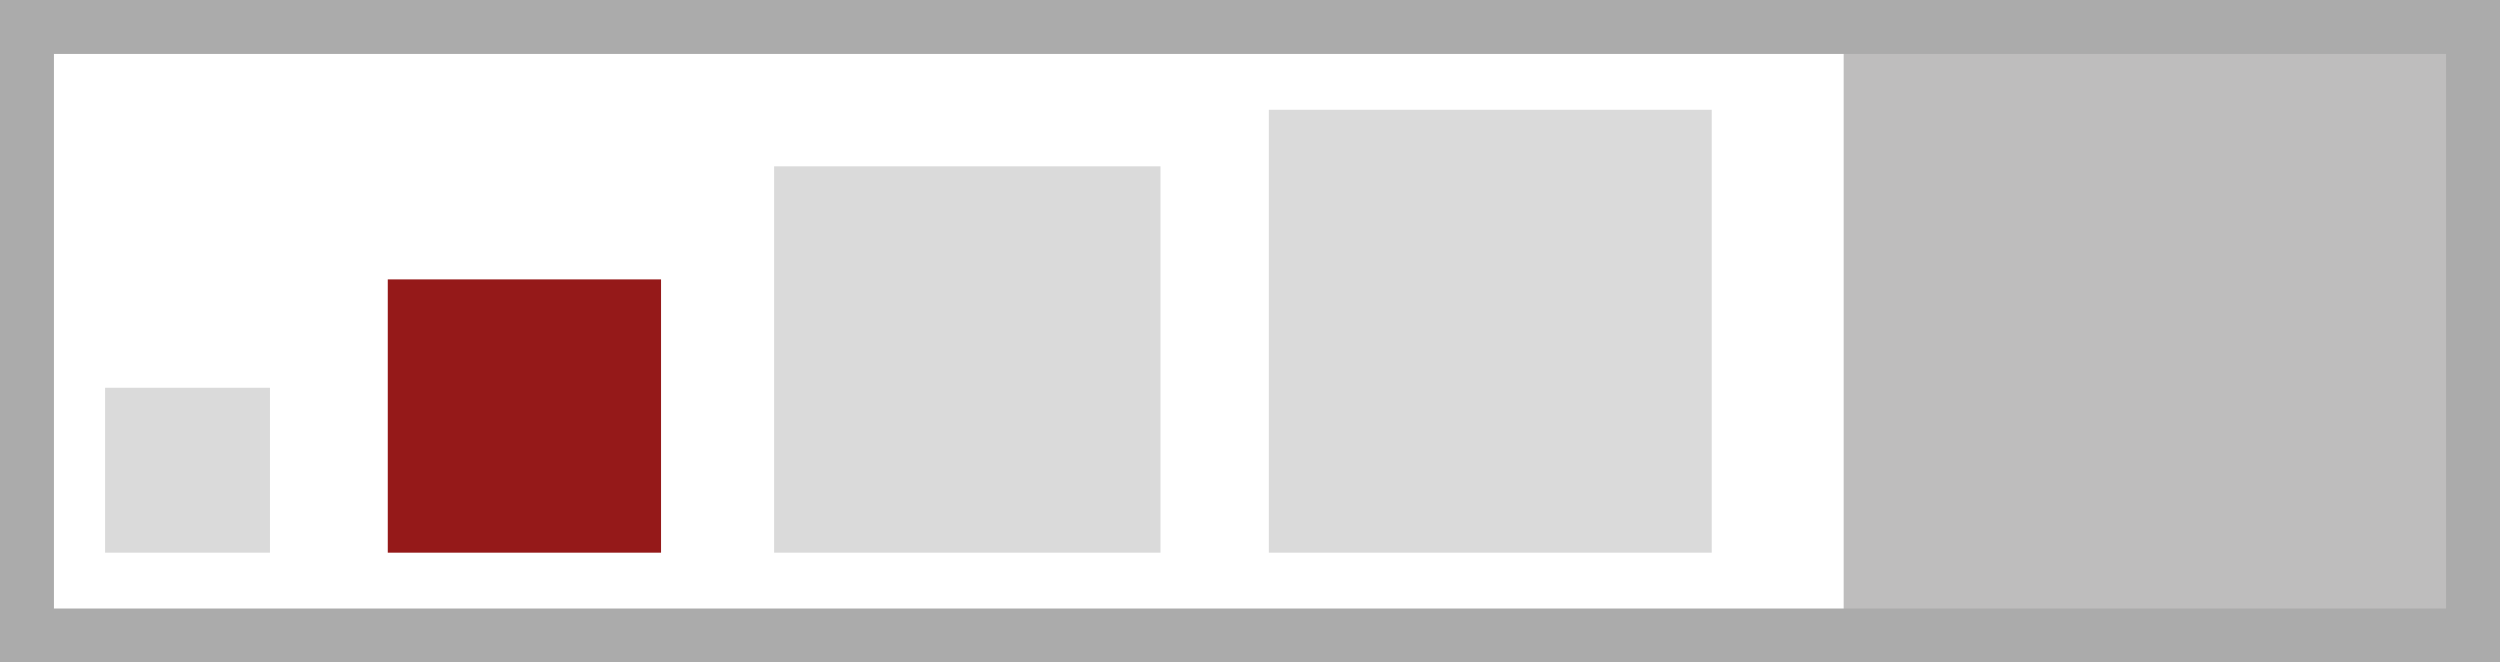<?xml version="1.0" encoding="UTF-8" standalone="no"?>
<!-- Created with Inkscape (http://www.inkscape.org/) -->

<svg
   xmlns:dc="http://purl.org/dc/elements/1.1/"
   xmlns:cc="http://creativecommons.org/ns#"
   xmlns:rdf="http://www.w3.org/1999/02/22-rdf-syntax-ns#"
   xmlns:svg="http://www.w3.org/2000/svg"
   xmlns="http://www.w3.org/2000/svg"
   xmlns:sodipodi="http://sodipodi.sourceforge.net/DTD/sodipodi-0.dtd"
   xmlns:inkscape="http://www.inkscape.org/namespaces/inkscape"
   width="213.924mm"
   height="56.686mm"
   viewBox="0 0 758 200.857"
   id="svg2"
   version="1.1"
   inkscape:version="0.91 r13725"
   sodipodi:docname="size_small.svg">
  <defs
     id="defs4" />
  <sodipodi:namedview
     id="base"
     pagecolor="#ffffff"
     bordercolor="#666666"
     borderopacity="1.0"
     inkscape:pageopacity="0.0"
     inkscape:pageshadow="2"
     inkscape:zoom="0.35"
     inkscape:cx="-268.57363"
     inkscape:cy="94.595936"
     inkscape:document-units="px"
     inkscape:current-layer="layer1"
     showgrid="false"
     showguides="true"
     inkscape:guide-bbox="true"
     inkscape:snap-bbox="false"
     inkscape:bbox-paths="false"
     inkscape:bbox-nodes="false"
     inkscape:snap-bbox-edge-midpoints="false"
     inkscape:snap-bbox-midpoints="false"
     inkscape:snap-others="false"
     inkscape:snap-nodes="false"
     inkscape:snap-global="false"
     inkscape:window-width="1632"
     inkscape:window-height="998"
     inkscape:window-x="48"
     inkscape:window-y="30"
     inkscape:window-maximized="1"
     fit-margin-top="0"
     fit-margin-left="0"
     fit-margin-right="0"
     fit-margin-bottom="0" />
  <g
     inkscape:label="Ebene 1"
     inkscape:groupmode="layer"
     id="layer1"
     transform="translate(-1,-57.648)">
    <rect
       style="opacity:1;fill:#bebdbd;fill-opacity:1;fill-rule:nonzero;stroke:none;stroke-width:18;stroke-miterlimit:4;stroke-dasharray:none;stroke-opacity:1"
       id="rect4169"
       width="184.286"
       height="184.286"
       x="560"
       y="63.791" />
    <rect
       style="opacity:1;fill:none;fill-opacity:1;fill-rule:nonzero;stroke:#ababab;stroke-width:16.353;stroke-miterlimit:4;stroke-dasharray:none;stroke-opacity:1"
       id="rect4167"
       width="741.647"
       height="184.504"
       x="9.176"
       y="65.824" />
    <rect
       style="opacity:1;fill:#dadada;fill-opacity:1;fill-rule:nonzero;stroke:none;stroke-width:18;stroke-miterlimit:4;stroke-dasharray:none;stroke-opacity:1"
       id="rect4171"
       width="134.286"
       height="134.286"
       x="385.714"
       y="90.934" />
    <rect
       y="108.076"
       x="235.714"
       height="117.143"
       width="117.143"
       id="rect4173"
       style="opacity:1;fill:#dadada;fill-opacity:1;fill-rule:nonzero;stroke:none;stroke-width:18;stroke-miterlimit:4;stroke-dasharray:none;stroke-opacity:1" />
    <rect
       style="opacity:1;fill:#951919;fill-opacity:1;fill-rule:nonzero;stroke:none;stroke-width:18;stroke-miterlimit:4;stroke-dasharray:none;stroke-opacity:1"
       id="rect4175"
       width="82.857"
       height="82.857"
       x="118.571"
       y="142.362" />
    <rect
       y="175.219"
       x="32.857"
       height="50"
       width="50"
       id="rect4177"
       style="opacity:1;fill:#dadada;fill-opacity:1;fill-rule:nonzero;stroke:none;stroke-width:18;stroke-miterlimit:4;stroke-dasharray:none;stroke-opacity:1" />
  </g>
</svg>
